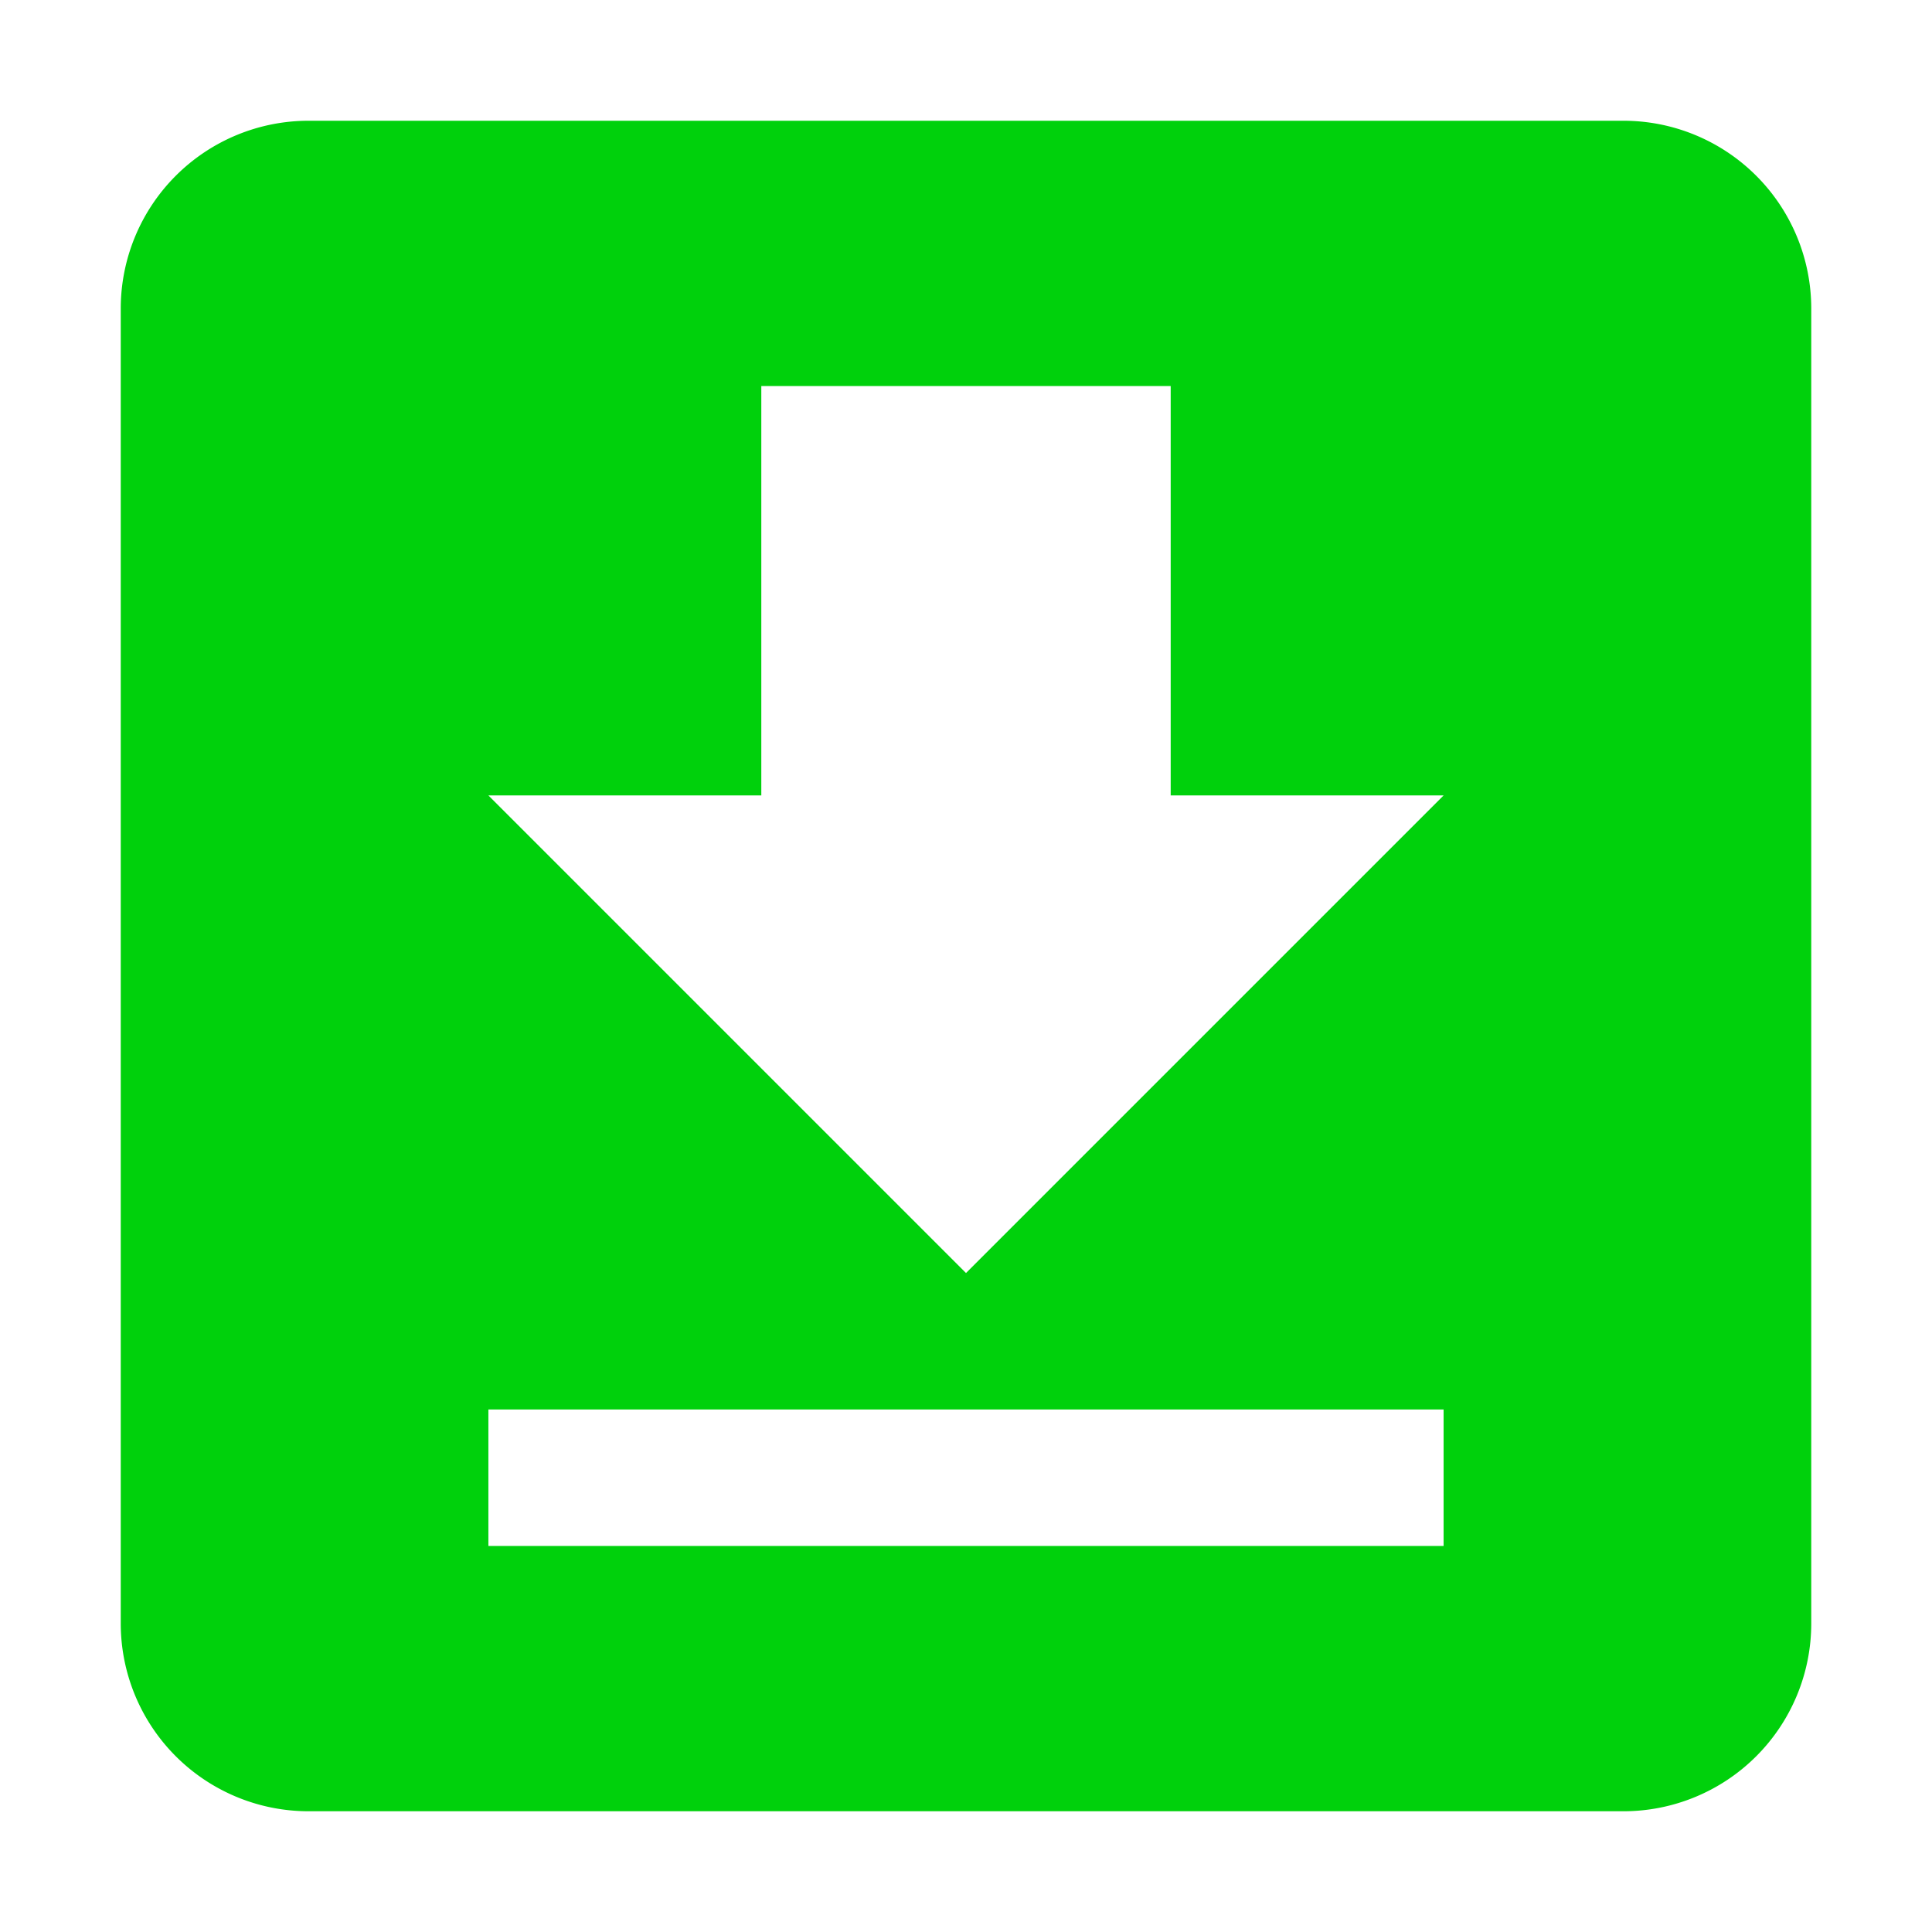 <svg height="256" width="256" xmlns="http://www.w3.org/2000/svg"><path d="m40.889 16a24.889 24.889 0 0 0 -24.889 24.889v33.6 108.268 32.355a24.889 24.889 0 0 0 24.889 24.889h33.6 108.268 32.355a24.889 24.889 0 0 0 24.889-24.889v-33.6-107.023-33.6a24.889 24.889 0 0 0 -24.889-24.889h-33.6-107.023zm59.988 35.154h54.246v54.244h36.162l-63.285 63.285-63.285-63.285h36.162zm-36.162 135.611h126.57v18.08h-126.57z" fill="#00d10c"/></svg>